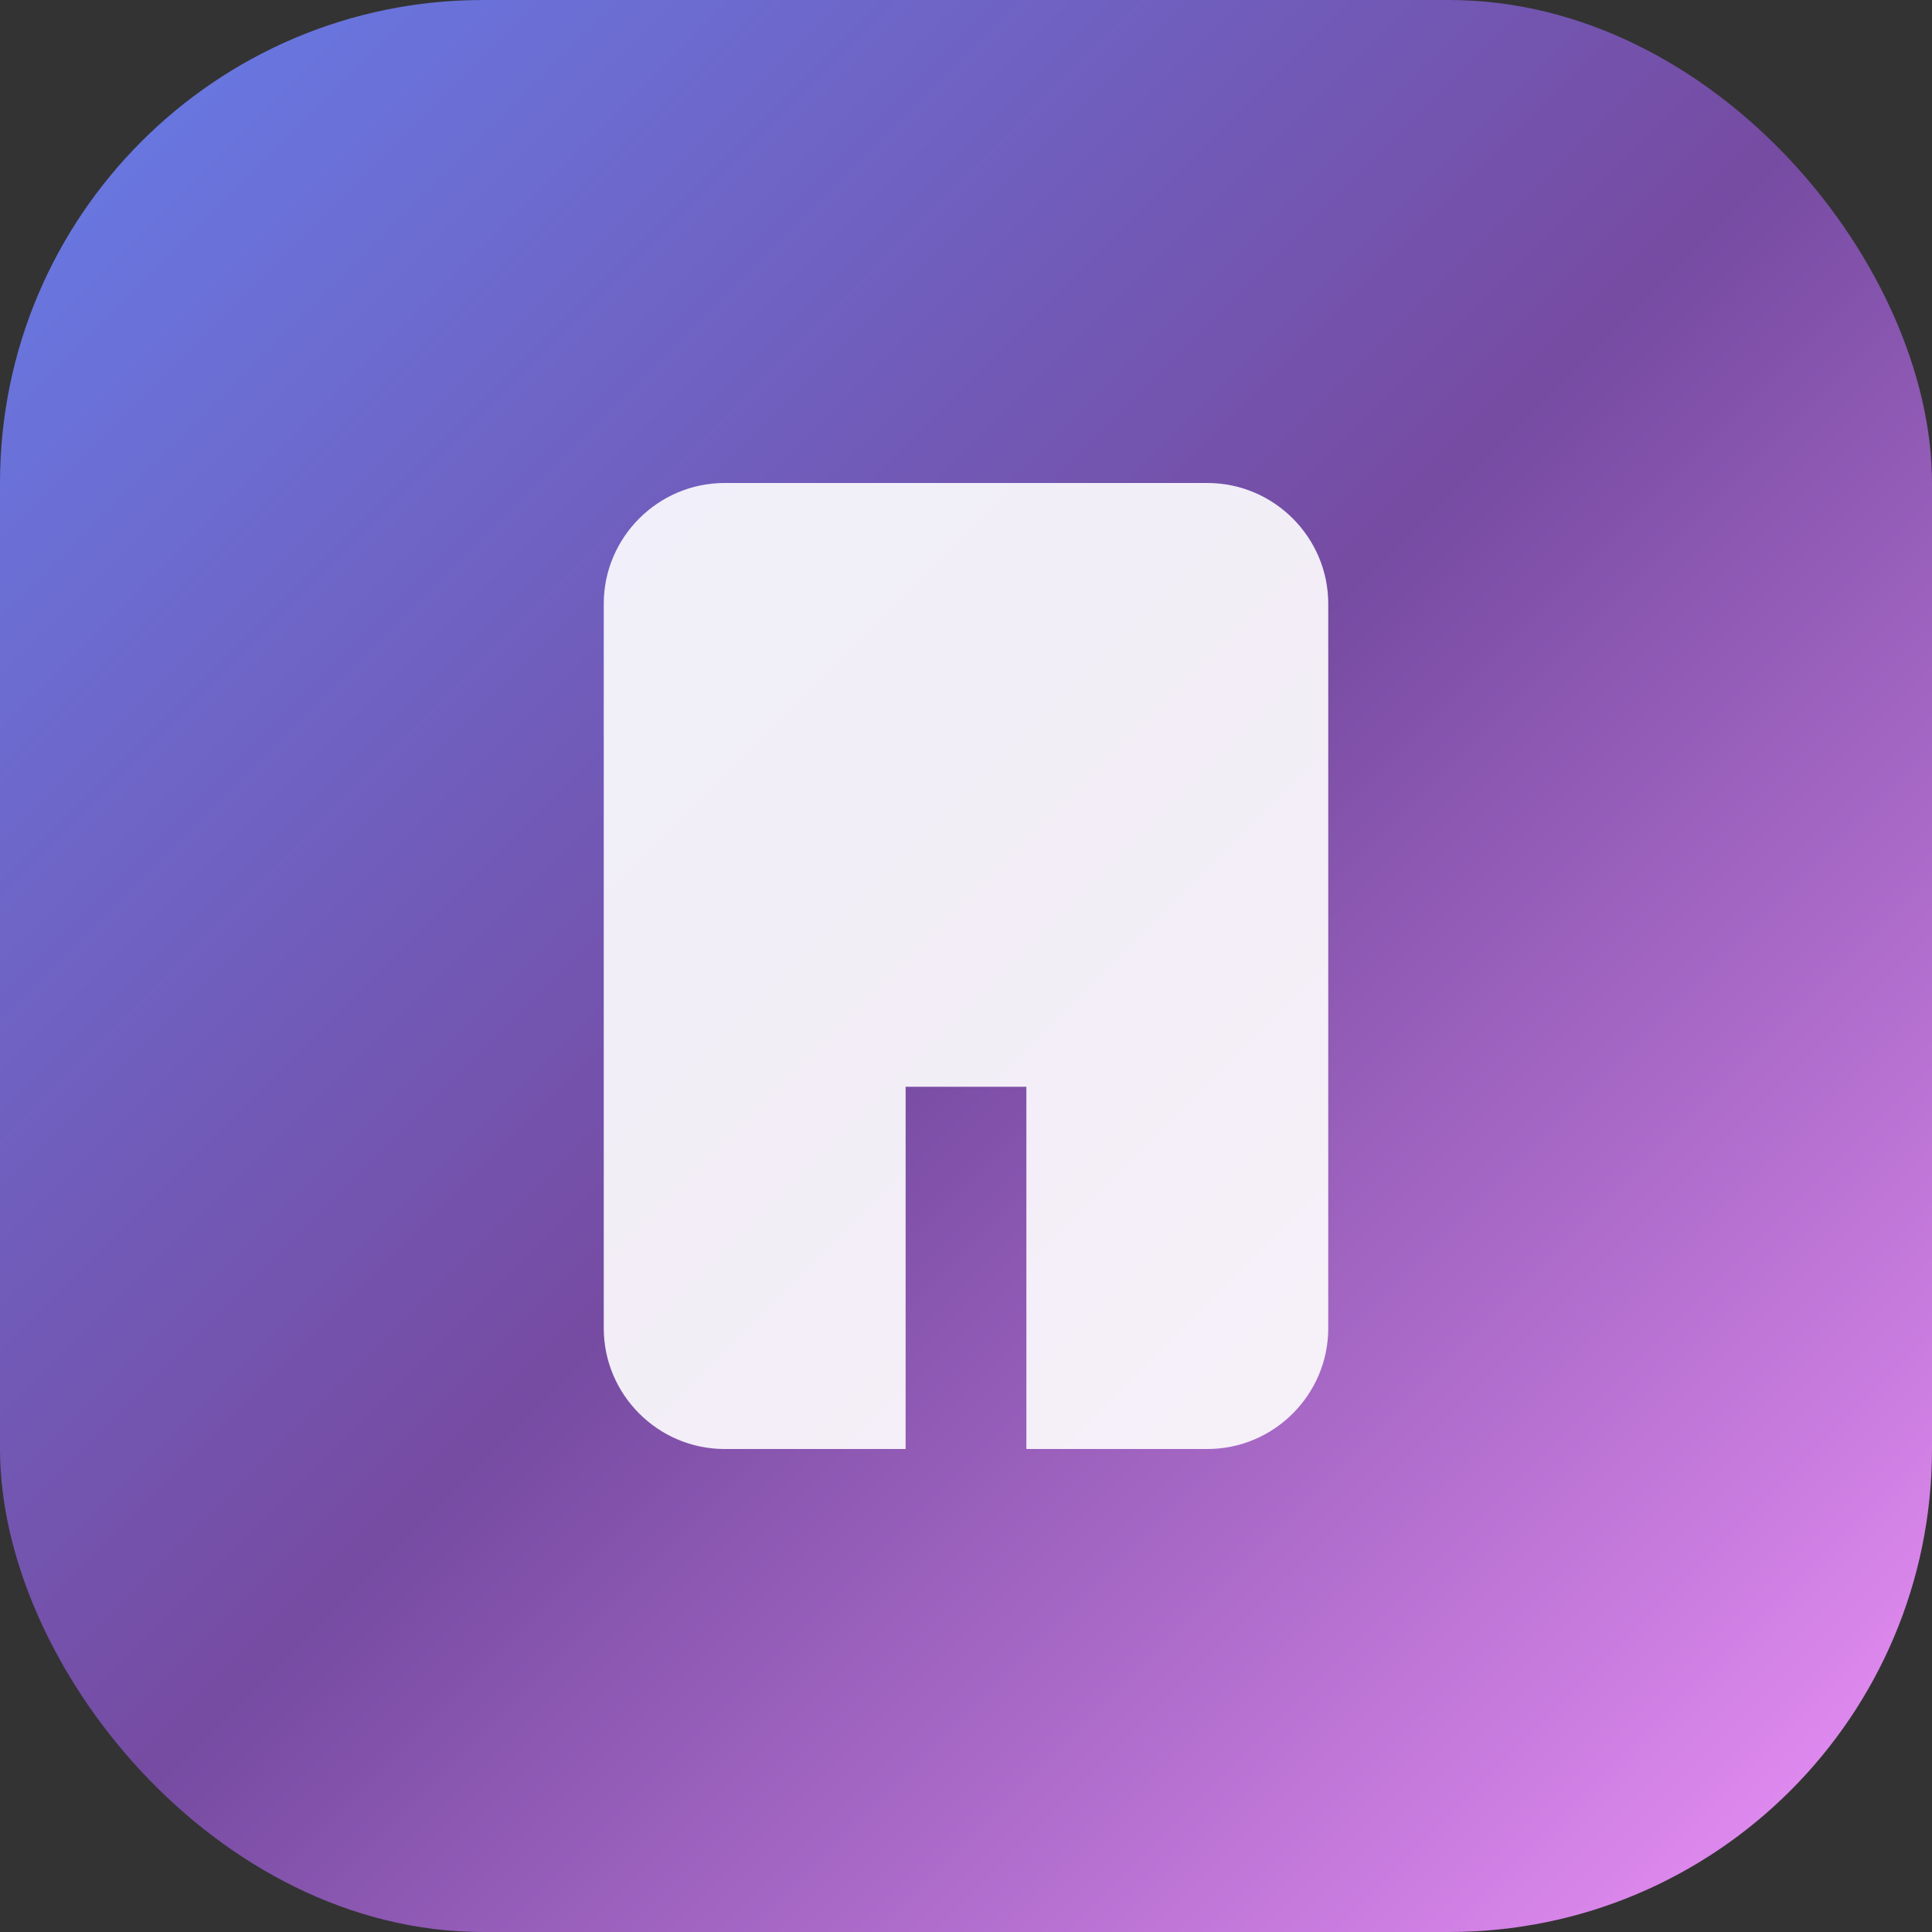 <svg xmlns="http://www.w3.org/2000/svg" viewBox="0 0 32 32" width="32" height="32">
  <rect x="0" y="0" width="32" height="32" fill="#333333" stroke="none"/>
  <defs>
    <linearGradient id="grad1" x1="0%" y1="0%" x2="100%" y2="100%">
      <stop offset="0%" style="stop-color:#667eea;stop-opacity:1" />
      <stop offset="50%" style="stop-color:#764ba2;stop-opacity:1" />
      <stop offset="100%" style="stop-color:#f093fb;stop-opacity:1" />
    </linearGradient>
  </defs>
  <rect width="32" height="32" rx="8" fill="url(#grad1)"/>
  <path d="M12 8h8c1.1 0 2 .9 2 2v12c0 1.1-.9 2-2 2h-3v-6h-2v6h-3c-1.1 0-2-.9-2-2V10c0-1.1.9-2 2-2z" fill="white" opacity="0.9"/>
</svg>